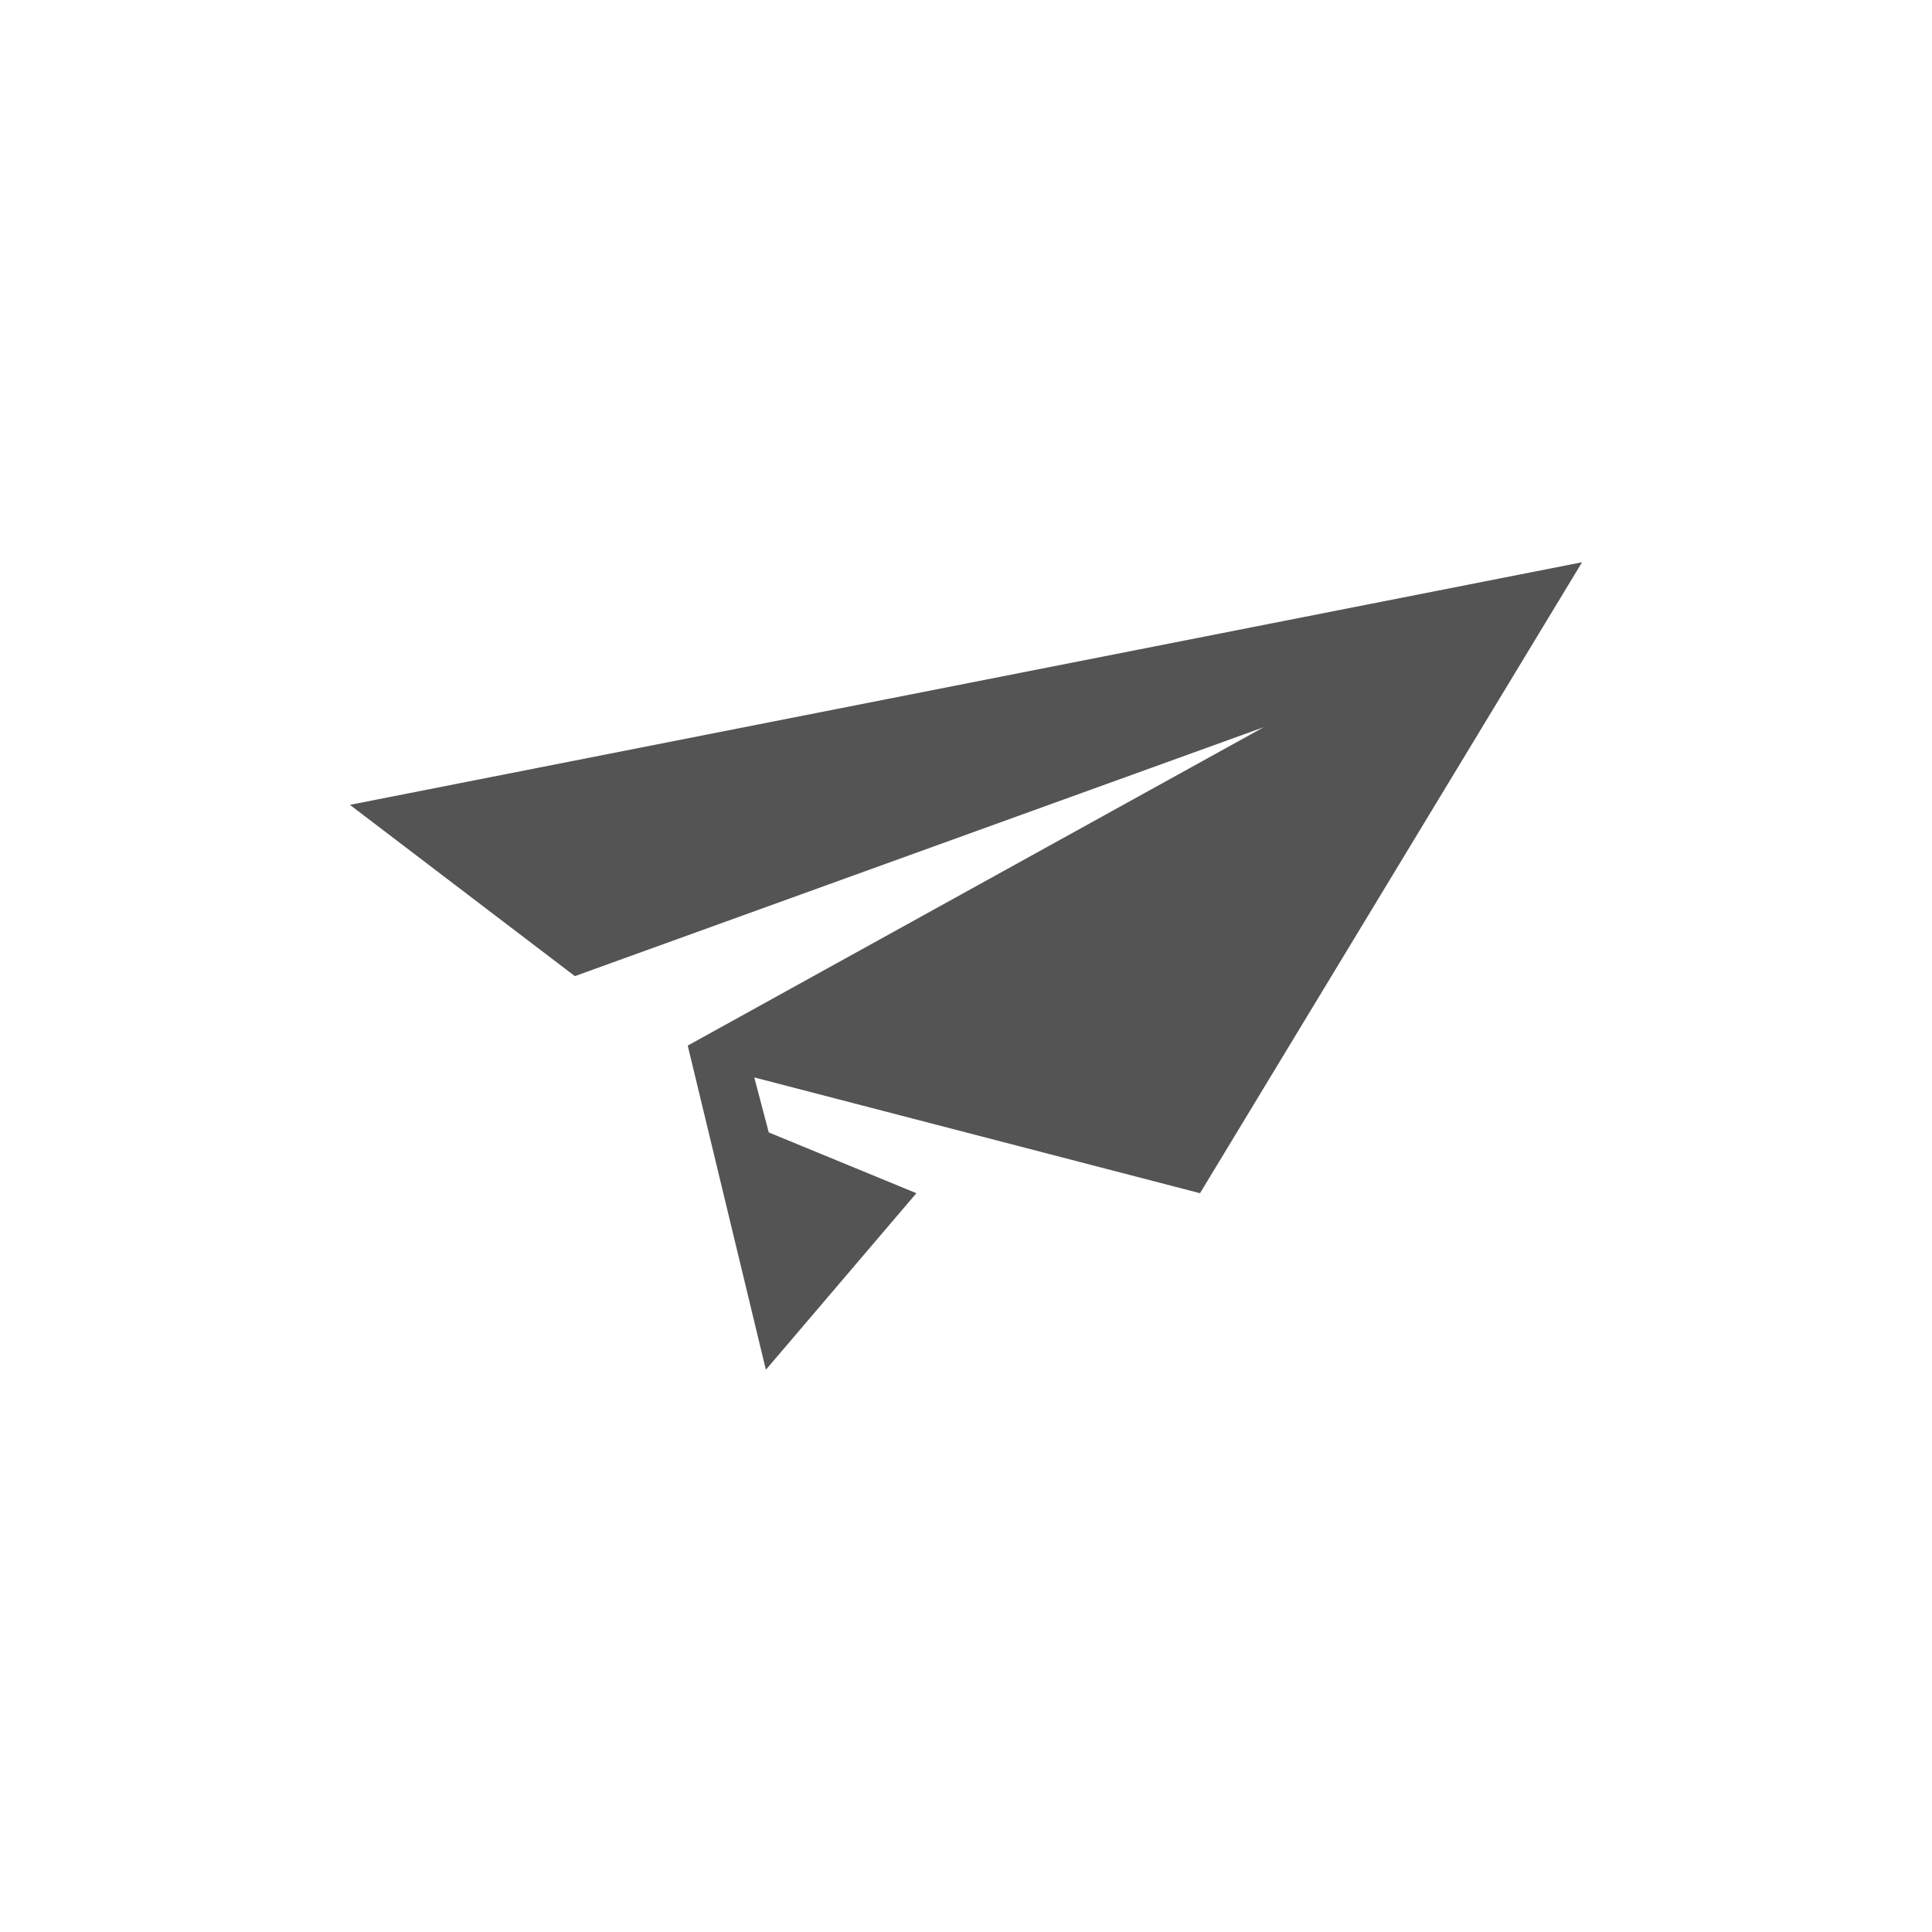<?xml version="1.0" encoding="UTF-8" standalone="no"?>
<!-- Created with Inkscape (http://www.inkscape.org/) -->

<svg
   xmlns:dc="http://purl.org/dc/elements/1.1/"
   xmlns:cc="http://creativecommons.org/ns#"
   xmlns:rdf="http://www.w3.org/1999/02/22-rdf-syntax-ns#"
   xmlns:svg="http://www.w3.org/2000/svg"
   xmlns="http://www.w3.org/2000/svg"
   xmlns:sodipodi="http://sodipodi.sourceforge.net/DTD/sodipodi-0.dtd"
   xmlns:inkscape="http://www.inkscape.org/namespaces/inkscape"
   id="svg2"
   version="1.1"
   inkscape:version="0.91 r13725"
   width="128"
   height="128"
   viewBox="0 0 128 128"
   sodipodi:docname="plane.svg">
  <defs
     id="defs6" />
  <sodipodi:namedview
     pagecolor="#ffffff"
     bordercolor="#666666"
     borderopacity="1"
     objecttolerance="10"
     gridtolerance="10"
     guidetolerance="10"
     inkscape:pageopacity="0"
     inkscape:pageshadow="2"
     inkscape:window-width="1012"
     inkscape:window-height="589"
     id="namedview4"
     showgrid="false"
     fit-margin-top="0"
     fit-margin-left="0"
     fit-margin-right="0"
     fit-margin-bottom="0"
     inkscape:zoom="2.6074563"
     inkscape:cx="39.364921"
     inkscape:cy="70.558309"
     inkscape:window-x="0"
     inkscape:window-y="0"
     inkscape:window-maximized="0"
     inkscape:current-layer="layer1" />
  <path
     style="fill:#000000"
     d=""
     id="path4138"
     inkscape:connector-curvature="0" />
  <g
     inkscape:groupmode="layer"
     id="layer1"
     inkscape:label="Layer 1"
     transform="translate(-23.64,37.009)">
    <path
       style="opacity:0.67;fill:#000000;fill-opacity:1;fill-rule:nonzero;stroke:none;stroke-width:9.5;stroke-miterlimit:4;stroke-dasharray:none;stroke-opacity:1"
       d="m 46.822,16.314 14.904,11.348 45.638,-16.491 -38.16,21.093 5.177,21.477 9.971,-11.697 -9.78,-4.027 -0.959,-3.643 29.531,7.67 25.312,-41.803 z"
       id="path4147"
       inkscape:connector-curvature="0"
       sodipodi:nodetypes="ccccccccccc" />
  </g>
  <path
     style="fill:#000000"
     d=""
     id="path4145"
     inkscape:connector-curvature="0" />
  <path
     style="fill:#000000"
     d=""
     id="path4143"
     inkscape:connector-curvature="0" />
</svg>
